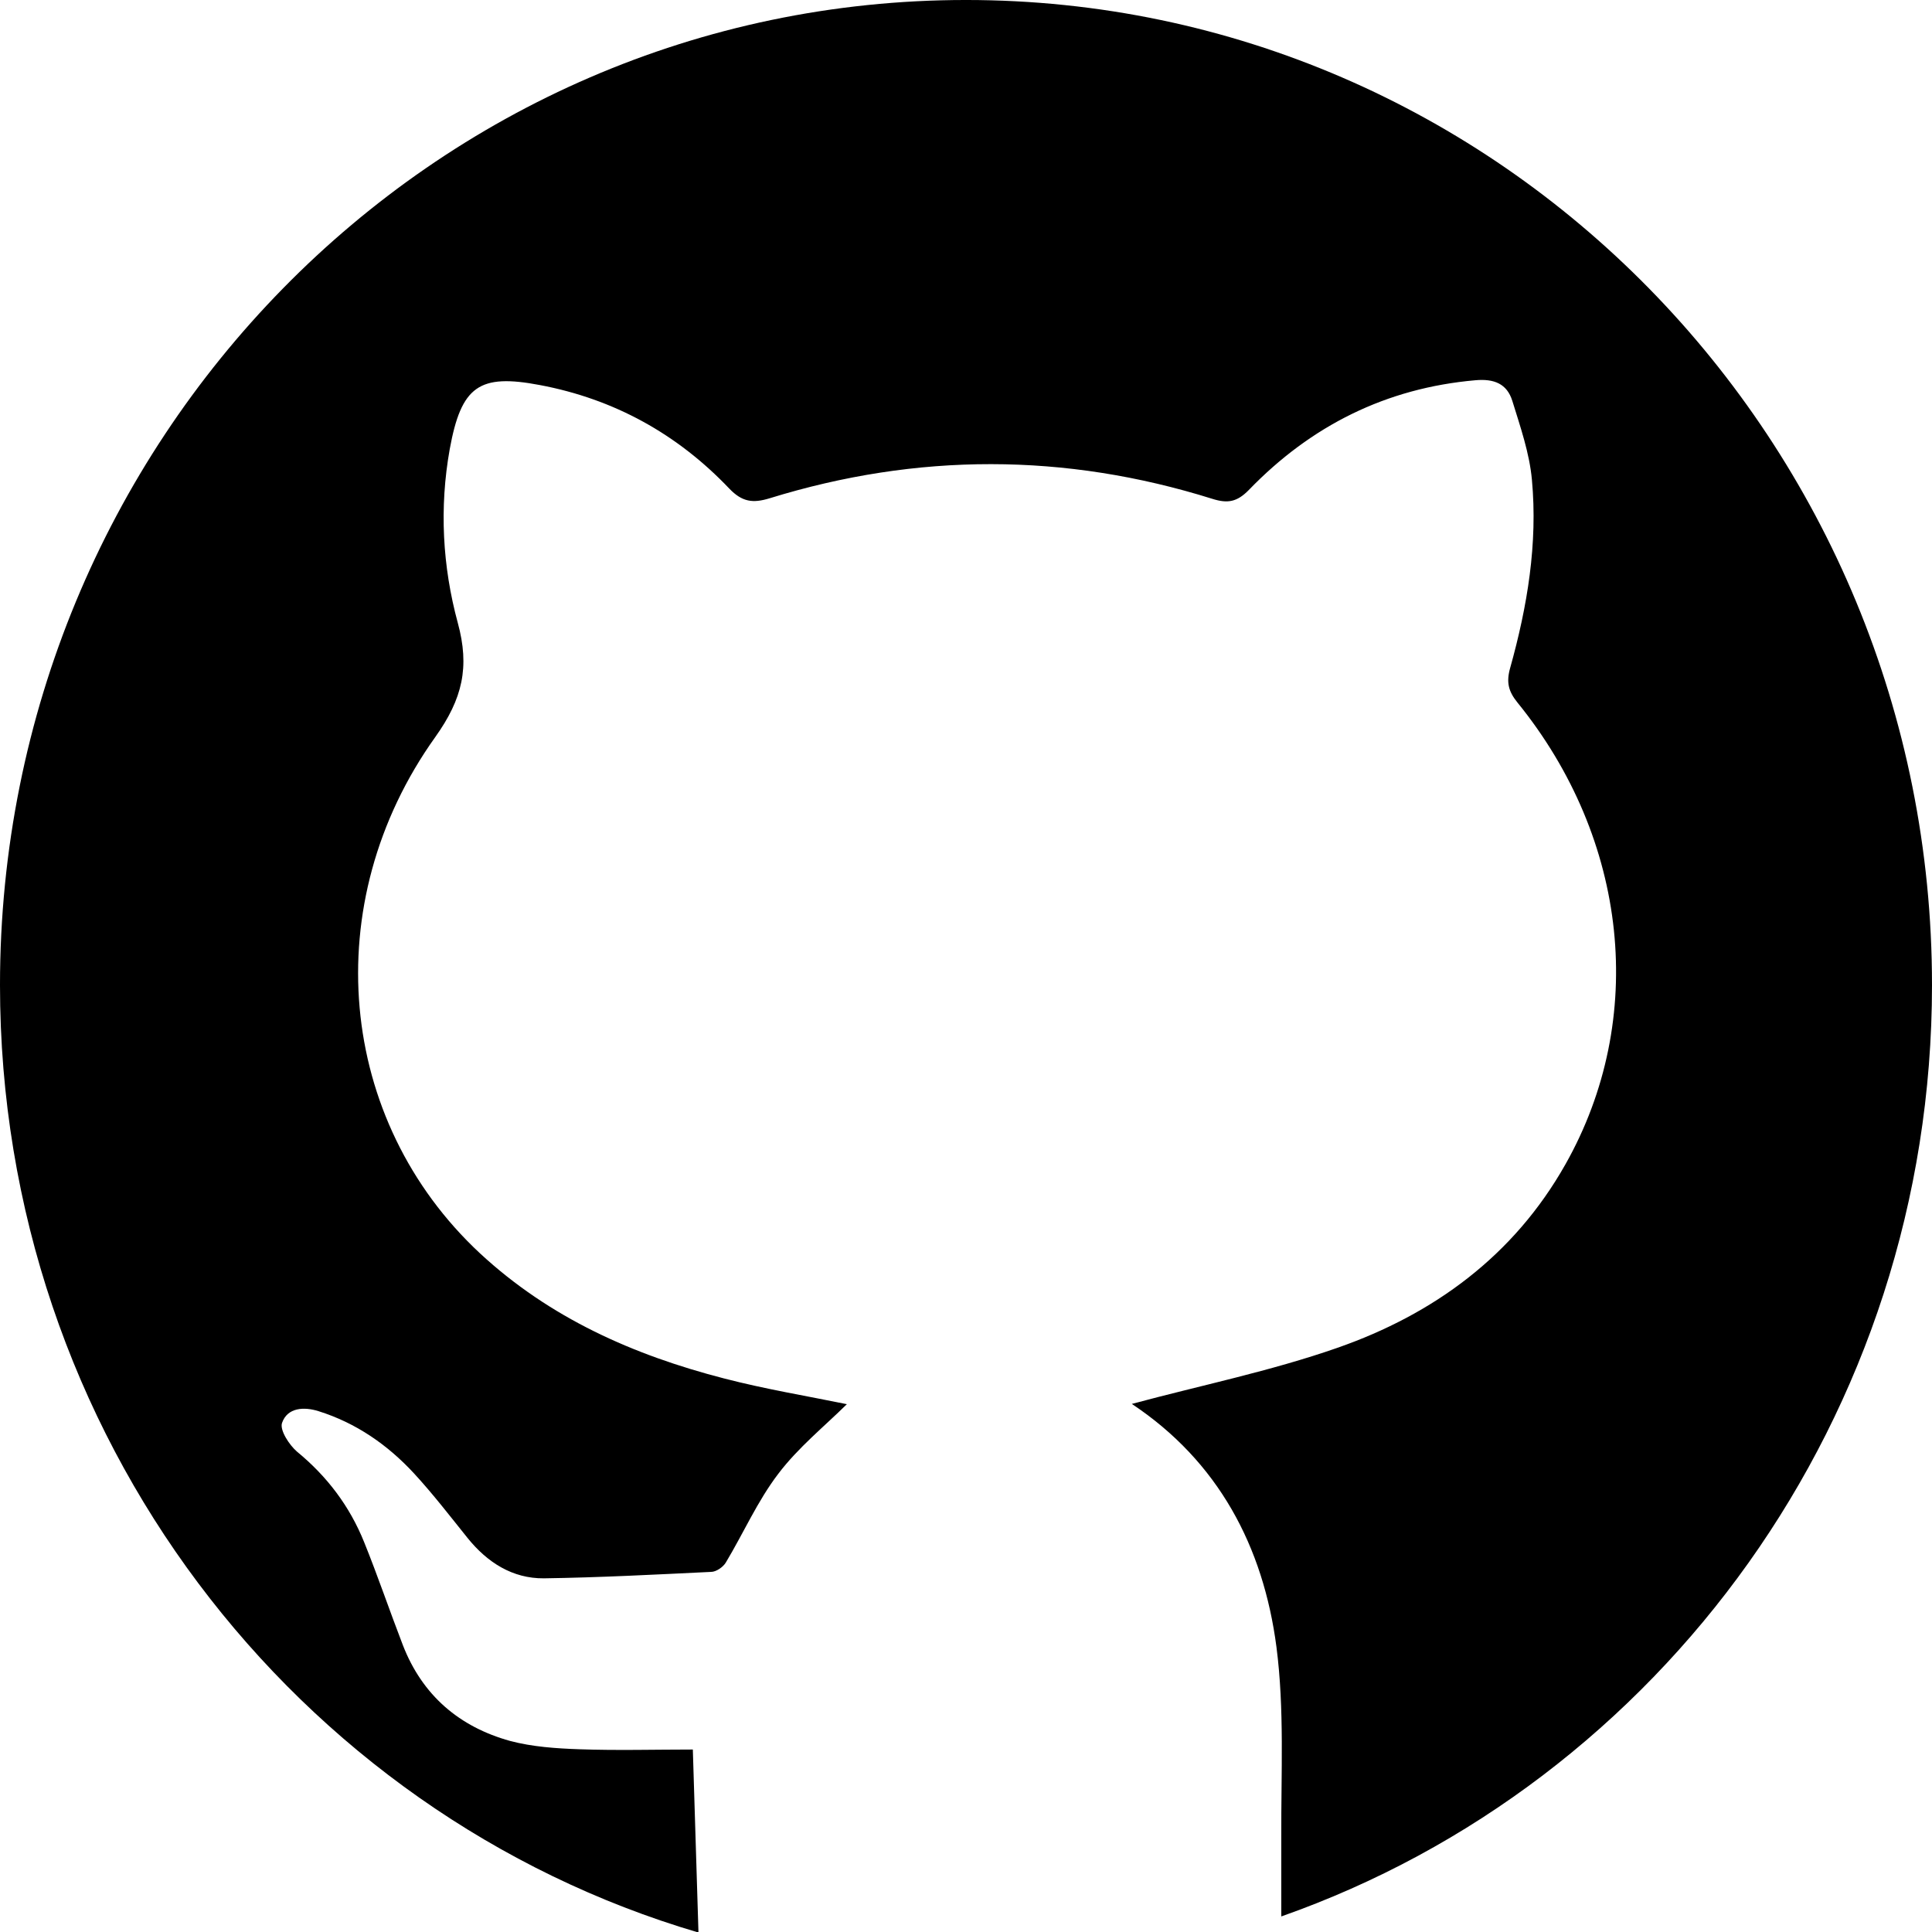 <svg width="72" height="72" fill="currentColor" class="c-media__svg" viewBox="0 0 72 72" xmlns="http://www.w3.org/2000/svg"><path d="m72 36.71c0 16.08-10.14 29.75-24.25 34.71v-2.98c-.01-2.36.12-4.74-.18-7.06-.49-3.75-2.17-6.92-5.39-9.06 2.56-.69 5.17-1.22 7.66-2.09 3.58-1.25 6.57-3.42 8.5-6.84 3.06-5.42 2.35-12.11-1.79-17.21-.34-.42-.42-.76-.27-1.29.64-2.29 1.03-4.62.81-7.01-.09-.99-.43-1.97-.73-2.94-.2-.64-.68-.83-1.37-.77-3.33.29-6.13 1.69-8.45 4.09-.44.45-.79.51-1.36.33-5.49-1.72-11-1.72-16.5-.02-.62.19-1.02.14-1.5-.36-1.94-2.04-4.3-3.34-7.06-3.86-2.26-.43-2.93.03-3.36 2.39-.39 2.18-.27 4.37.3 6.47.45 1.65.18 2.83-.84 4.26-4.42 6.19-3.65 14.29 1.67 19.24 2.6 2.41 5.72 3.79 9.09 4.66 1.54.4 3.12.66 4.58.96-.84.83-1.82 1.62-2.56 2.6-.77 1.01-1.29 2.2-1.95 3.3-.1.17-.36.35-.55.35-2.08.1-4.15.21-6.23.24-1.17.01-2.11-.59-2.85-1.51-.65-.81-1.29-1.64-1.99-2.4-.99-1.07-2.16-1.88-3.56-2.32-.54-.17-1.16-.14-1.36.44-.09.27.27.82.56 1.07 1.12.92 1.96 2.03 2.5 3.37.51 1.26.95 2.56 1.44 3.83.73 1.89 2.12 3.06 4 3.58.83.22 1.72.28 2.58.31 1.41.05 2.83.01 4.23.01.07 2.33.14 4.58.21 6.82-15.02-4.42-26.03-18.55-26.03-35.31 0-20.28 16.12-36.71 36-36.71s36 16.43 36 36.71z" /></svg>
